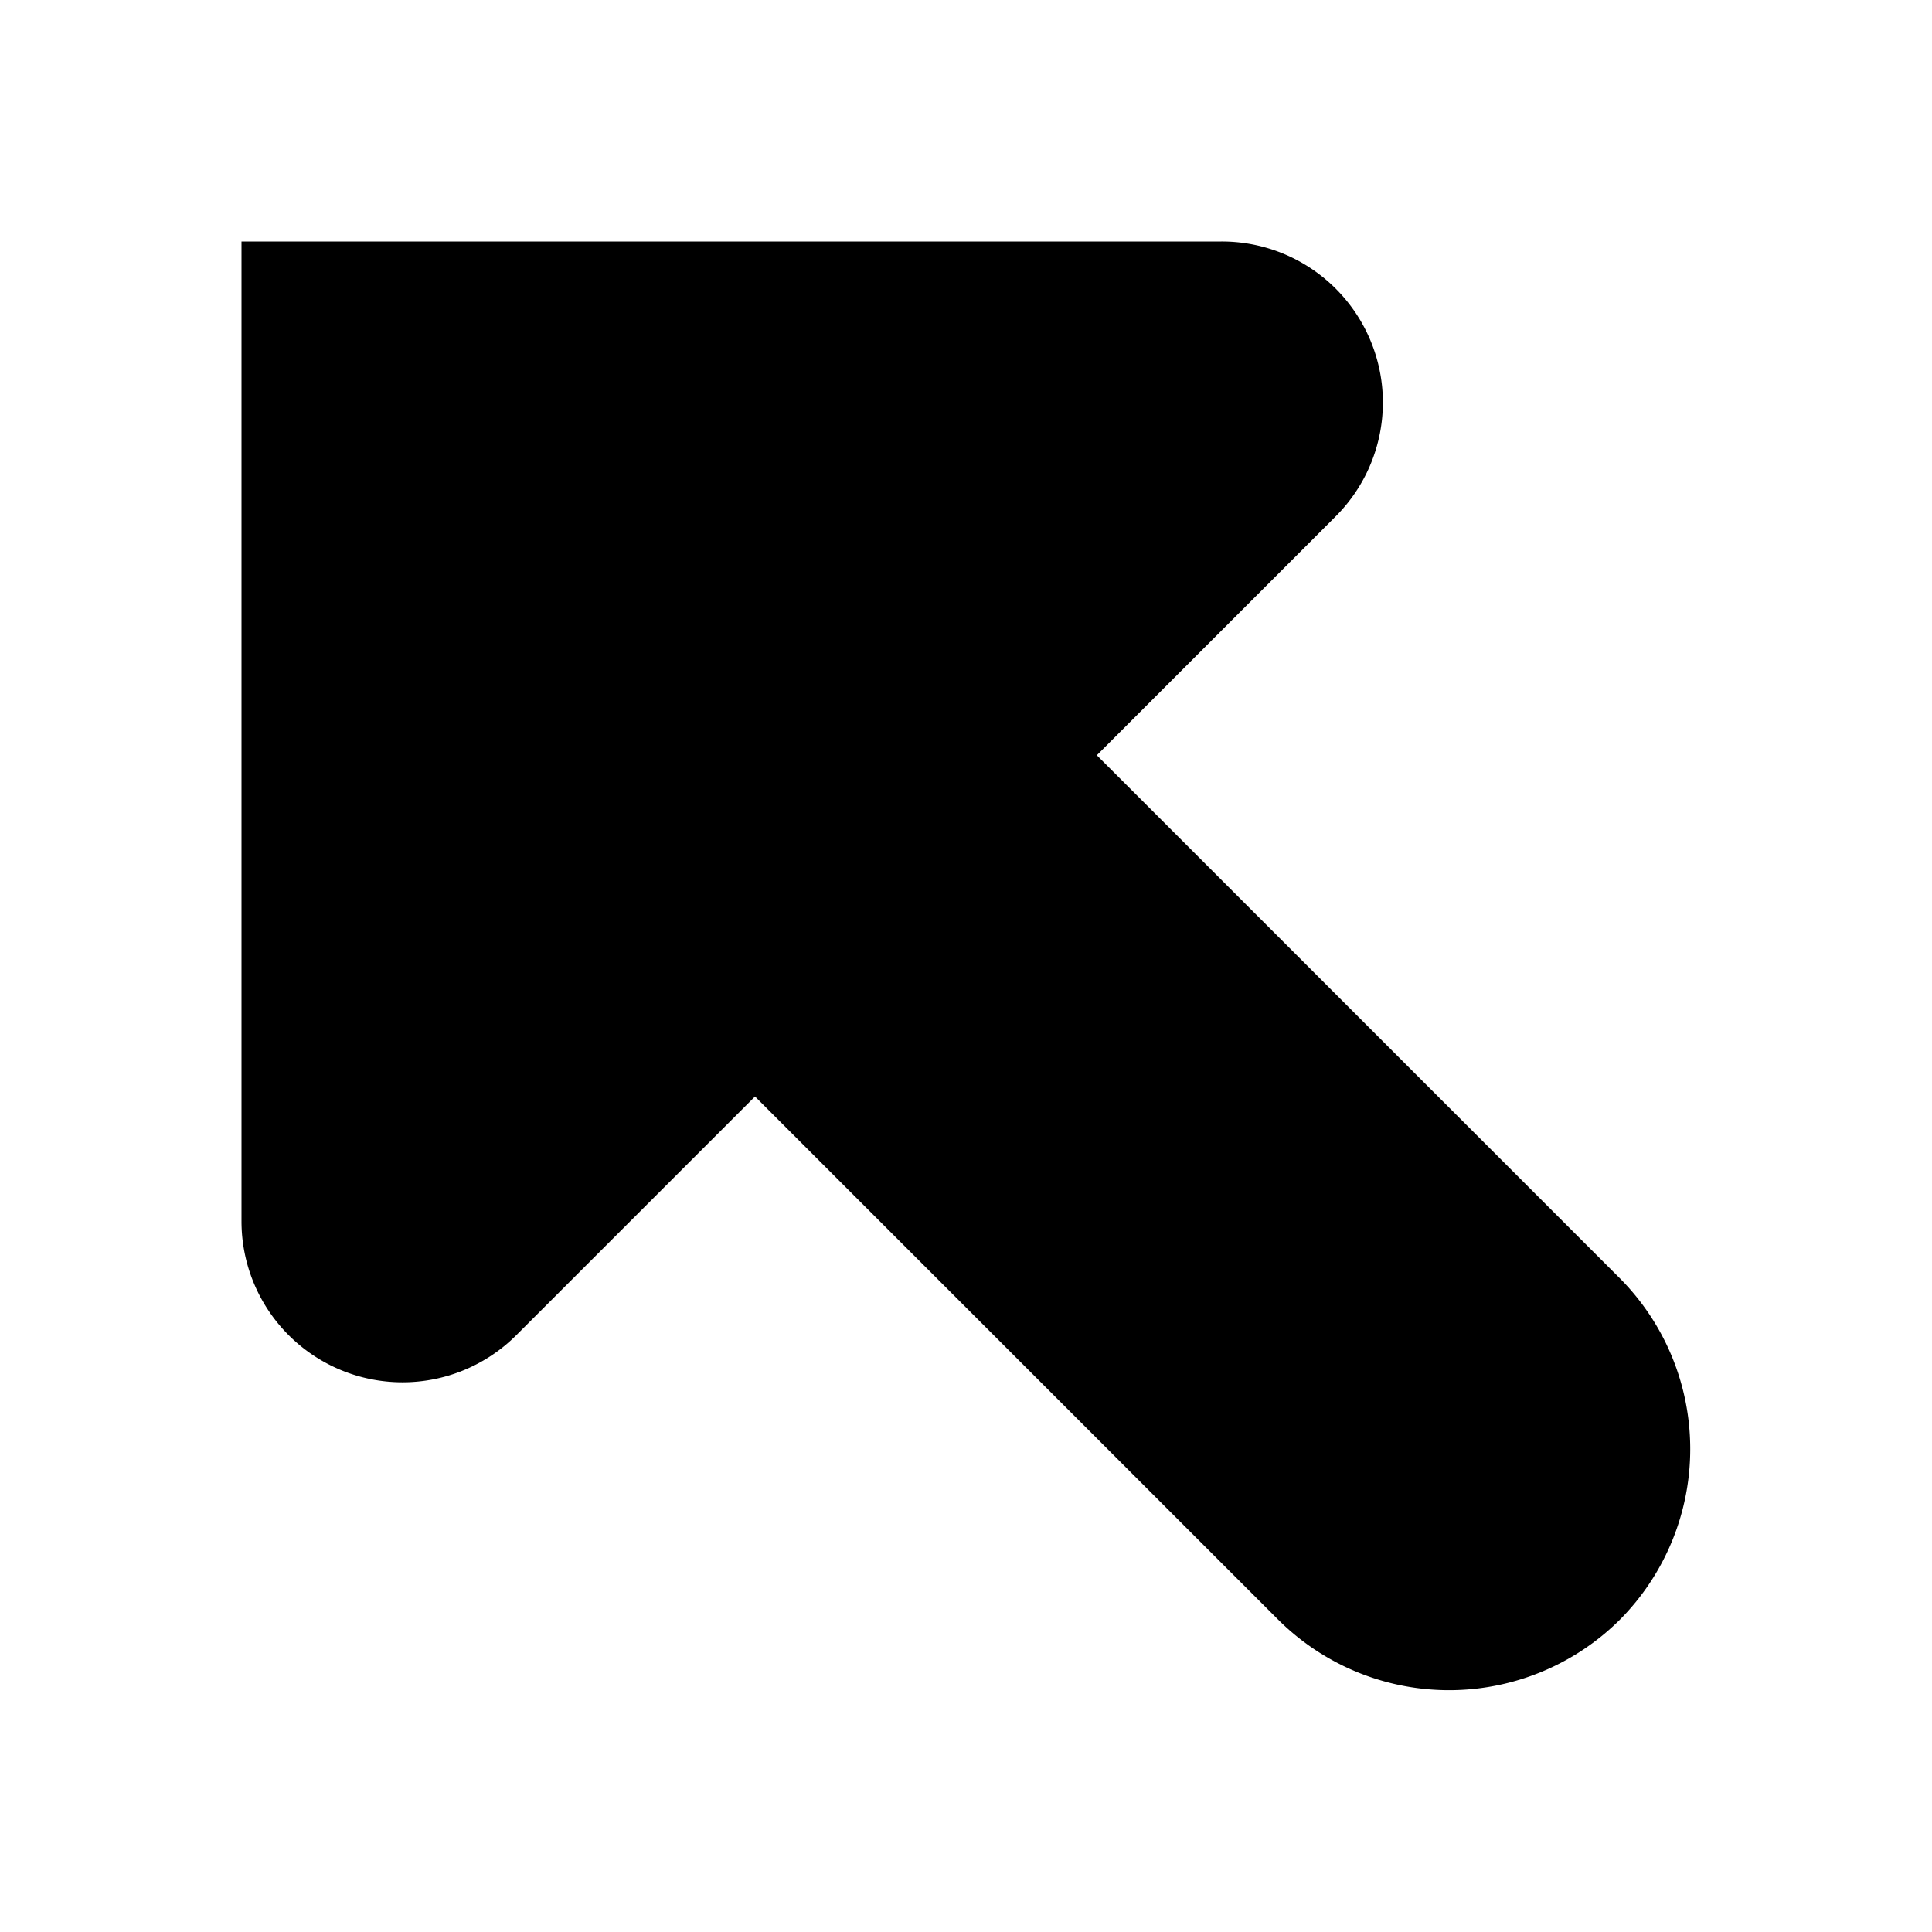<svg xmlns="http://www.w3.org/2000/svg" width="24" height="24" viewBox="0 0 24 24"><title>arrow-up-left</title><g id="arrow-up-left"><path id="arrow-up-left-2" data-name="arrow-up-left" d="M20.125,15.882l-6.5-6.5,2.965-2.965A2,2,0,0,0,15.172,3H3V15.172a2,2,0,0,0,3.414,1.414l2.965-2.965,6.5,6.5a3.009,3.009,0,0,0,4.243,0h0A3.009,3.009,0,0,0,20.125,15.882Z"/></g></svg>